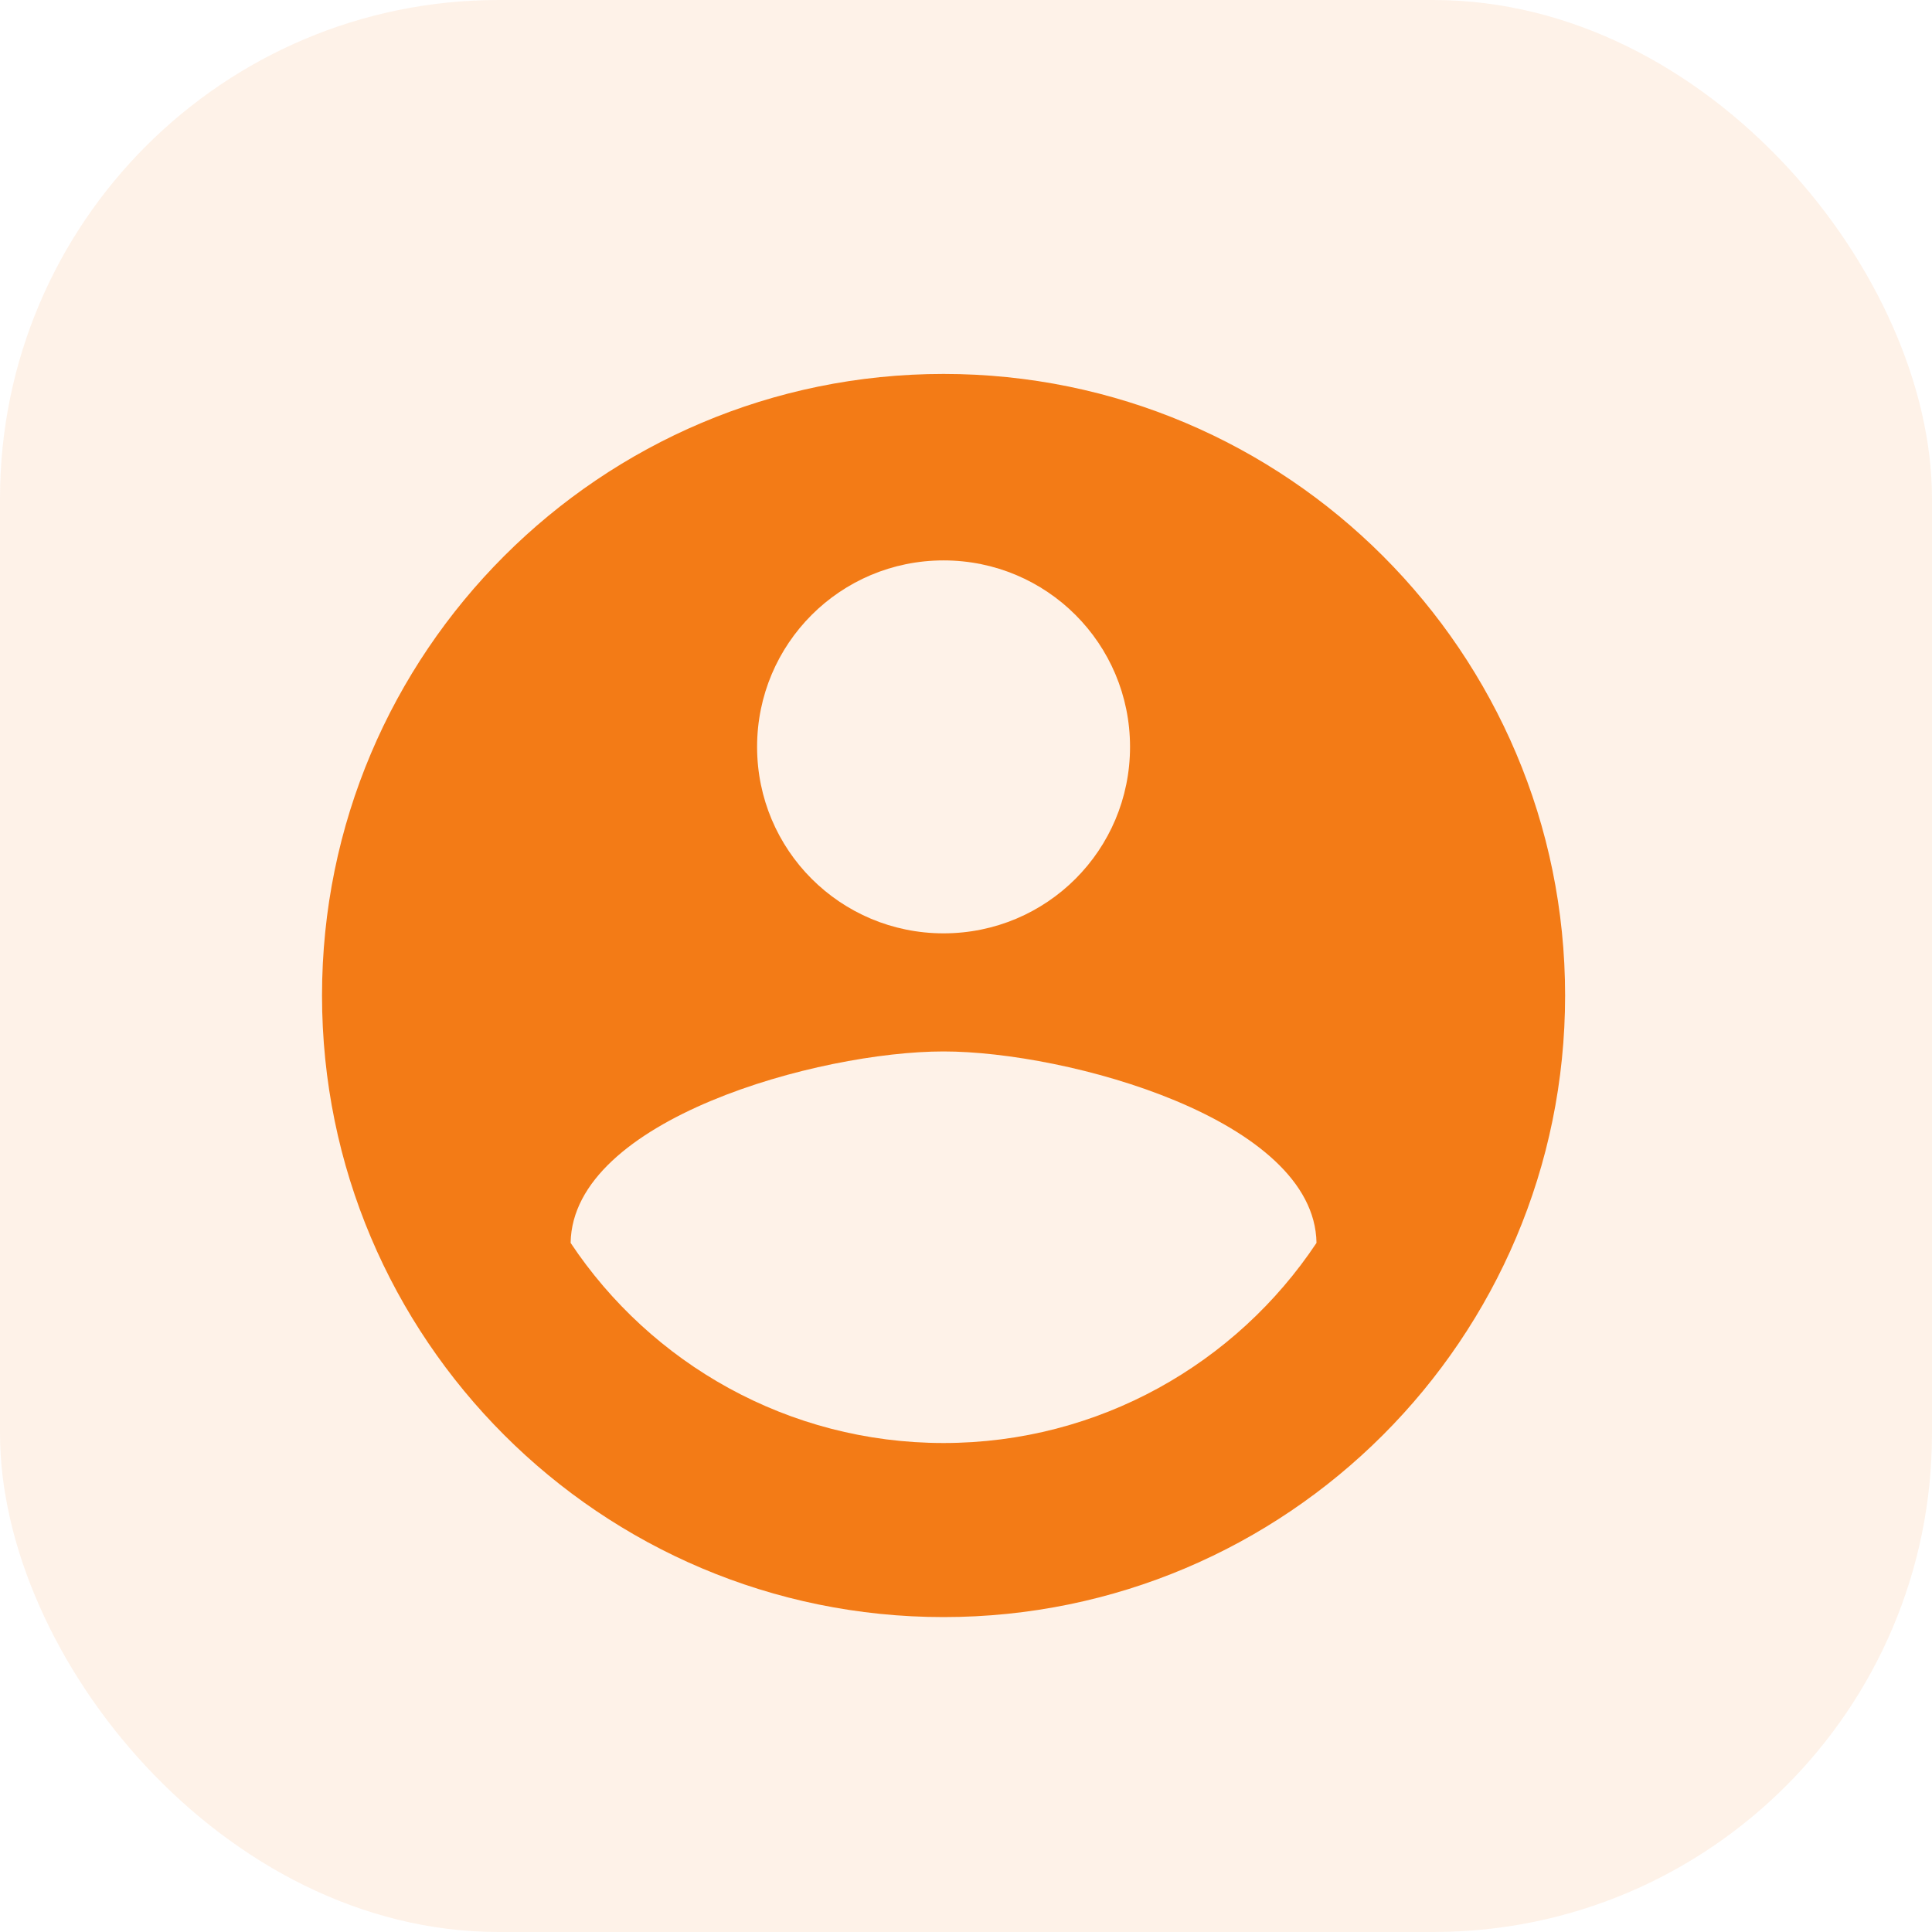 <svg width="31" height="31" viewBox="0 0 31 31" fill="none" xmlns="http://www.w3.org/2000/svg">
<rect width="31" height="31" rx="8" fill="#F37B16" fill-opacity="0.1"/>
<path d="M15.14 6C9.635 6 5.167 10.468 5.167 15.973C5.167 21.479 9.635 25.947 15.14 25.947C20.645 25.947 25.113 21.479 25.113 15.973C25.113 10.468 20.645 6 15.14 6ZM15.14 8.992C16.796 8.992 18.132 10.328 18.132 11.984C18.132 13.64 16.796 14.976 15.14 14.976C13.485 14.976 12.148 13.64 12.148 11.984C12.148 10.328 13.485 8.992 15.14 8.992ZM15.14 23.154C12.647 23.154 10.443 21.878 9.156 19.943C9.186 17.958 13.145 16.871 15.14 16.871C17.125 16.871 21.094 17.958 21.124 19.943C19.837 21.878 17.633 23.154 15.14 23.154Z" fill="#F37B16"/>
</svg>

